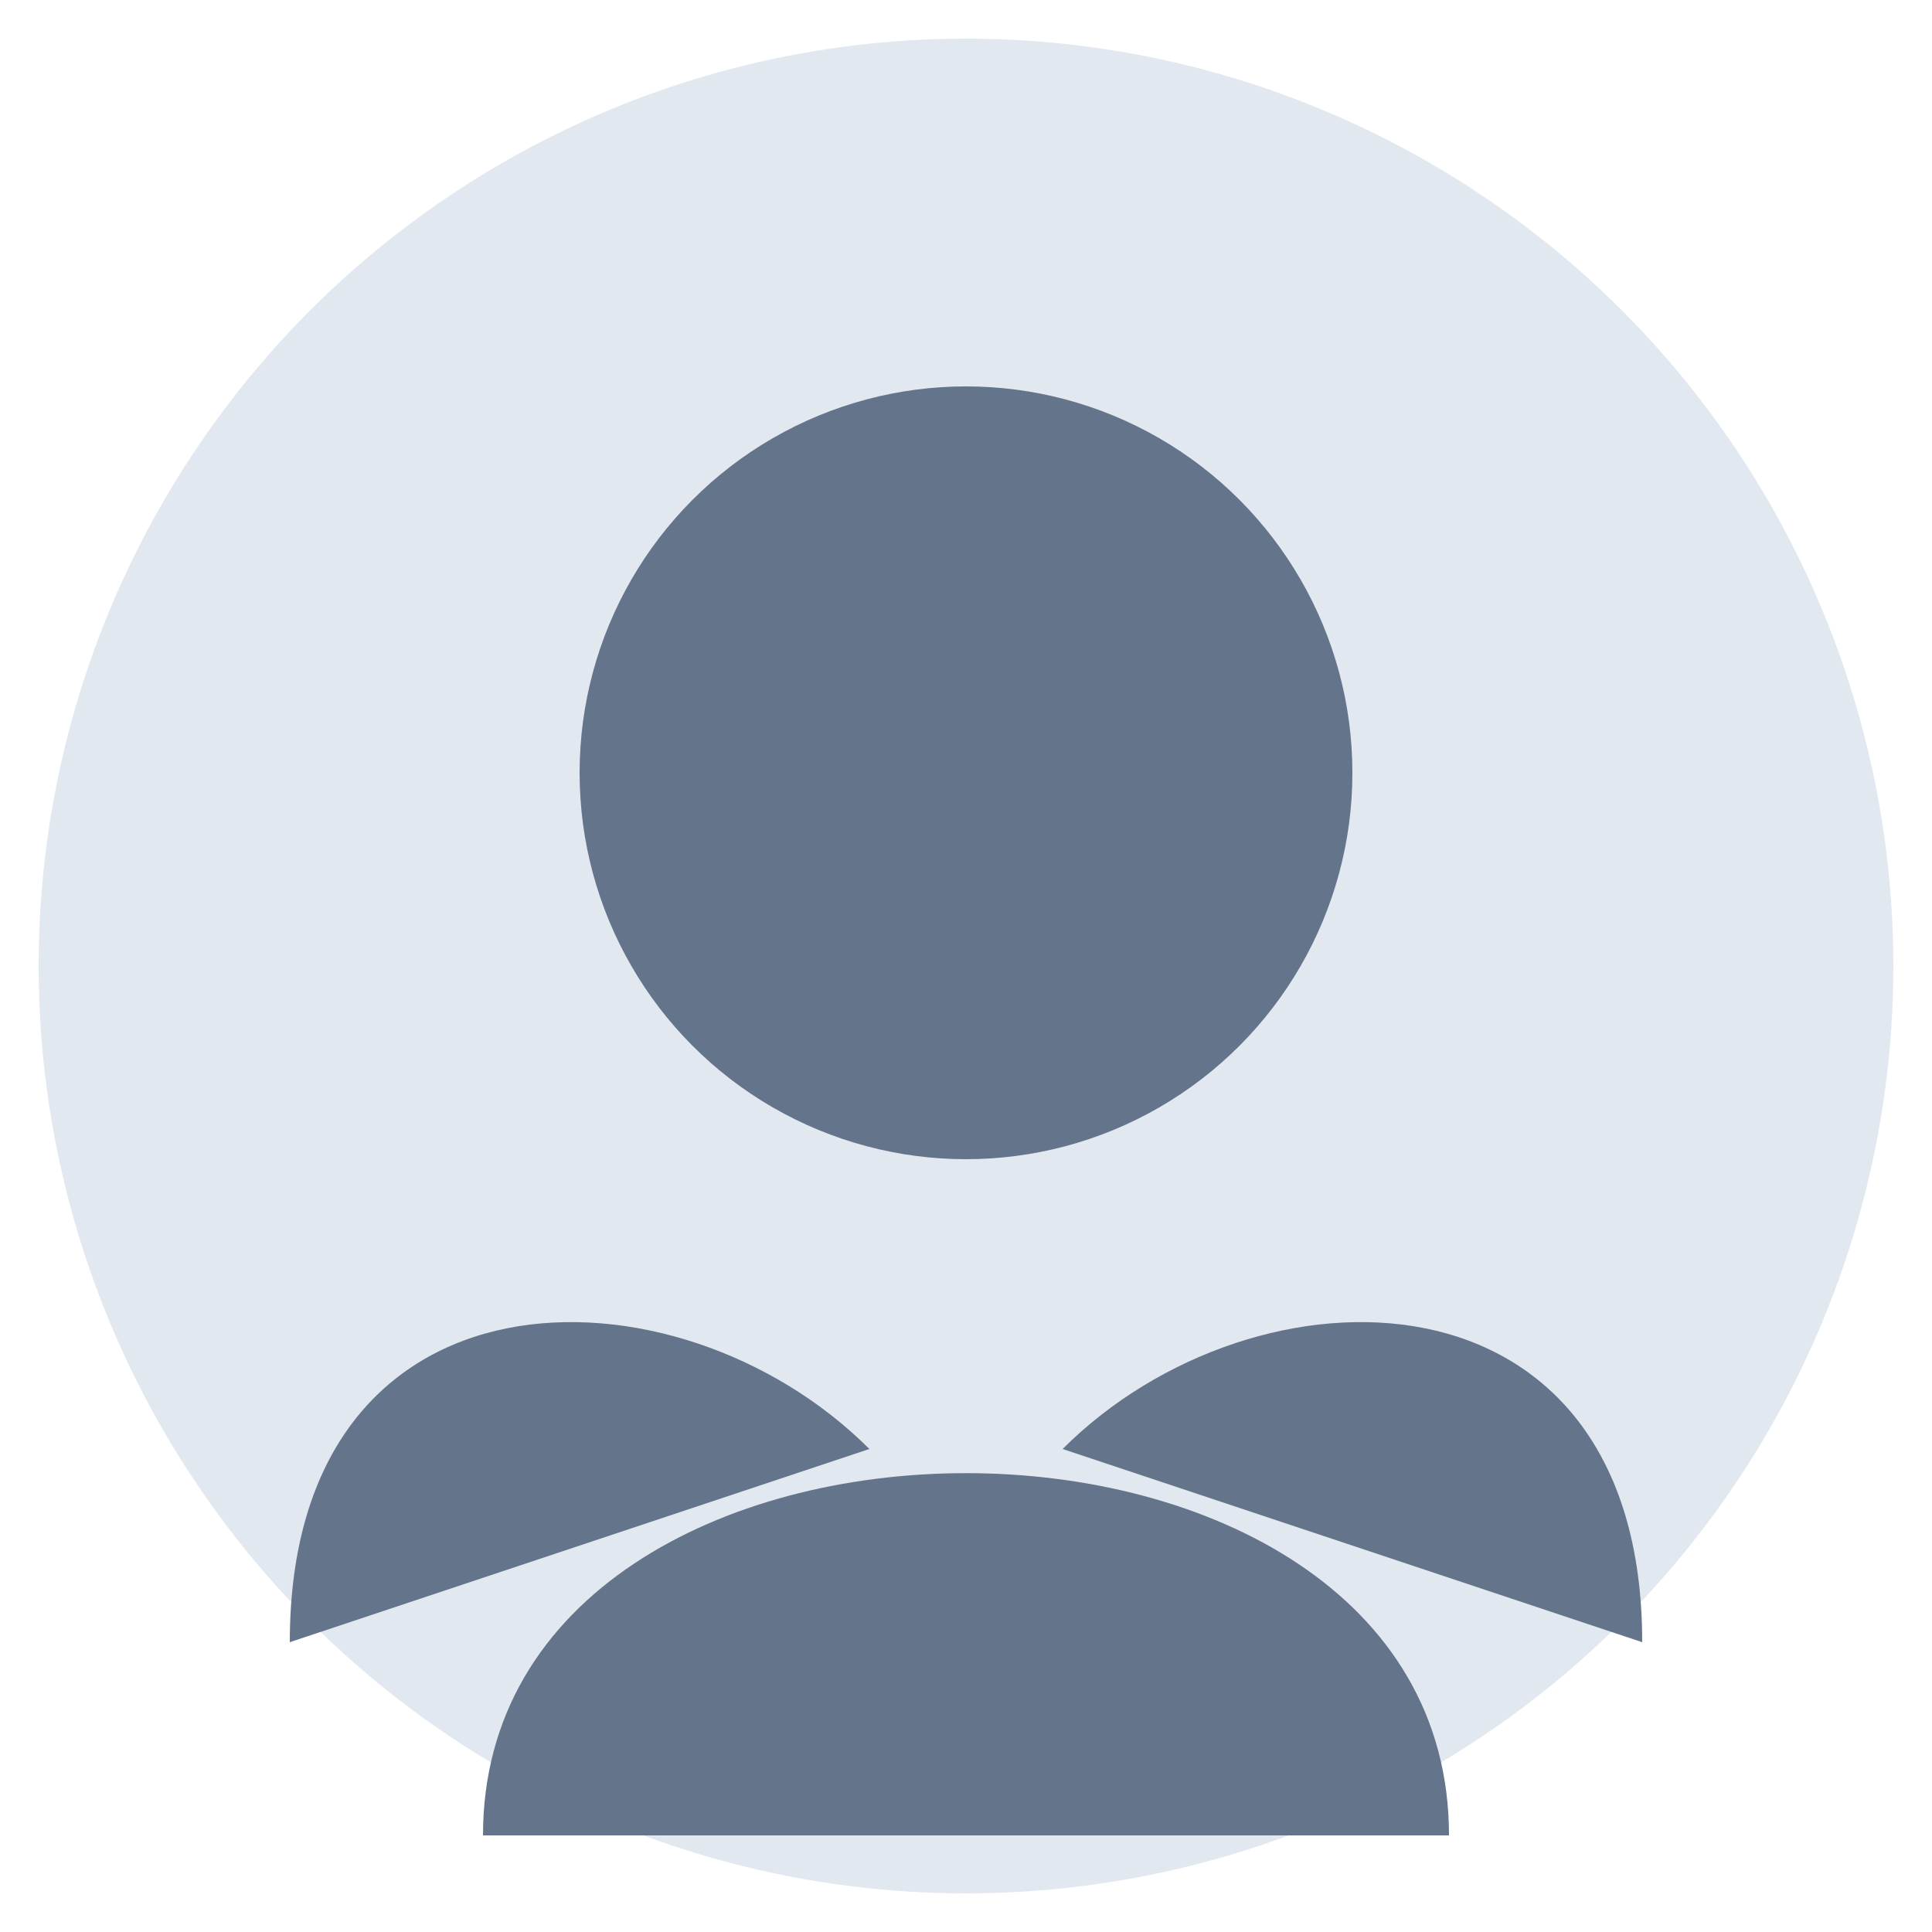 <svg xmlns="http://www.w3.org/2000/svg" viewBox="0 0 100 100">
  <!-- Background Circle -->
  <circle cx="50" cy="50" r="48" fill="#e2e8f0"/>
  
  <!-- Head -->
  <circle cx="50" cy="40" r="20" fill="#64748b"/>
  
  <!-- Body -->
  <path d="M25 95 C25 70 75 70 75 95" fill="#64748b"/>
  
  <!-- Shoulders -->
  <path d="M15 85 C15 65 35 65 45 75" fill="#64748b"/>
  <path d="M85 85 C85 65 65 65 55 75" fill="#64748b"/>
</svg>